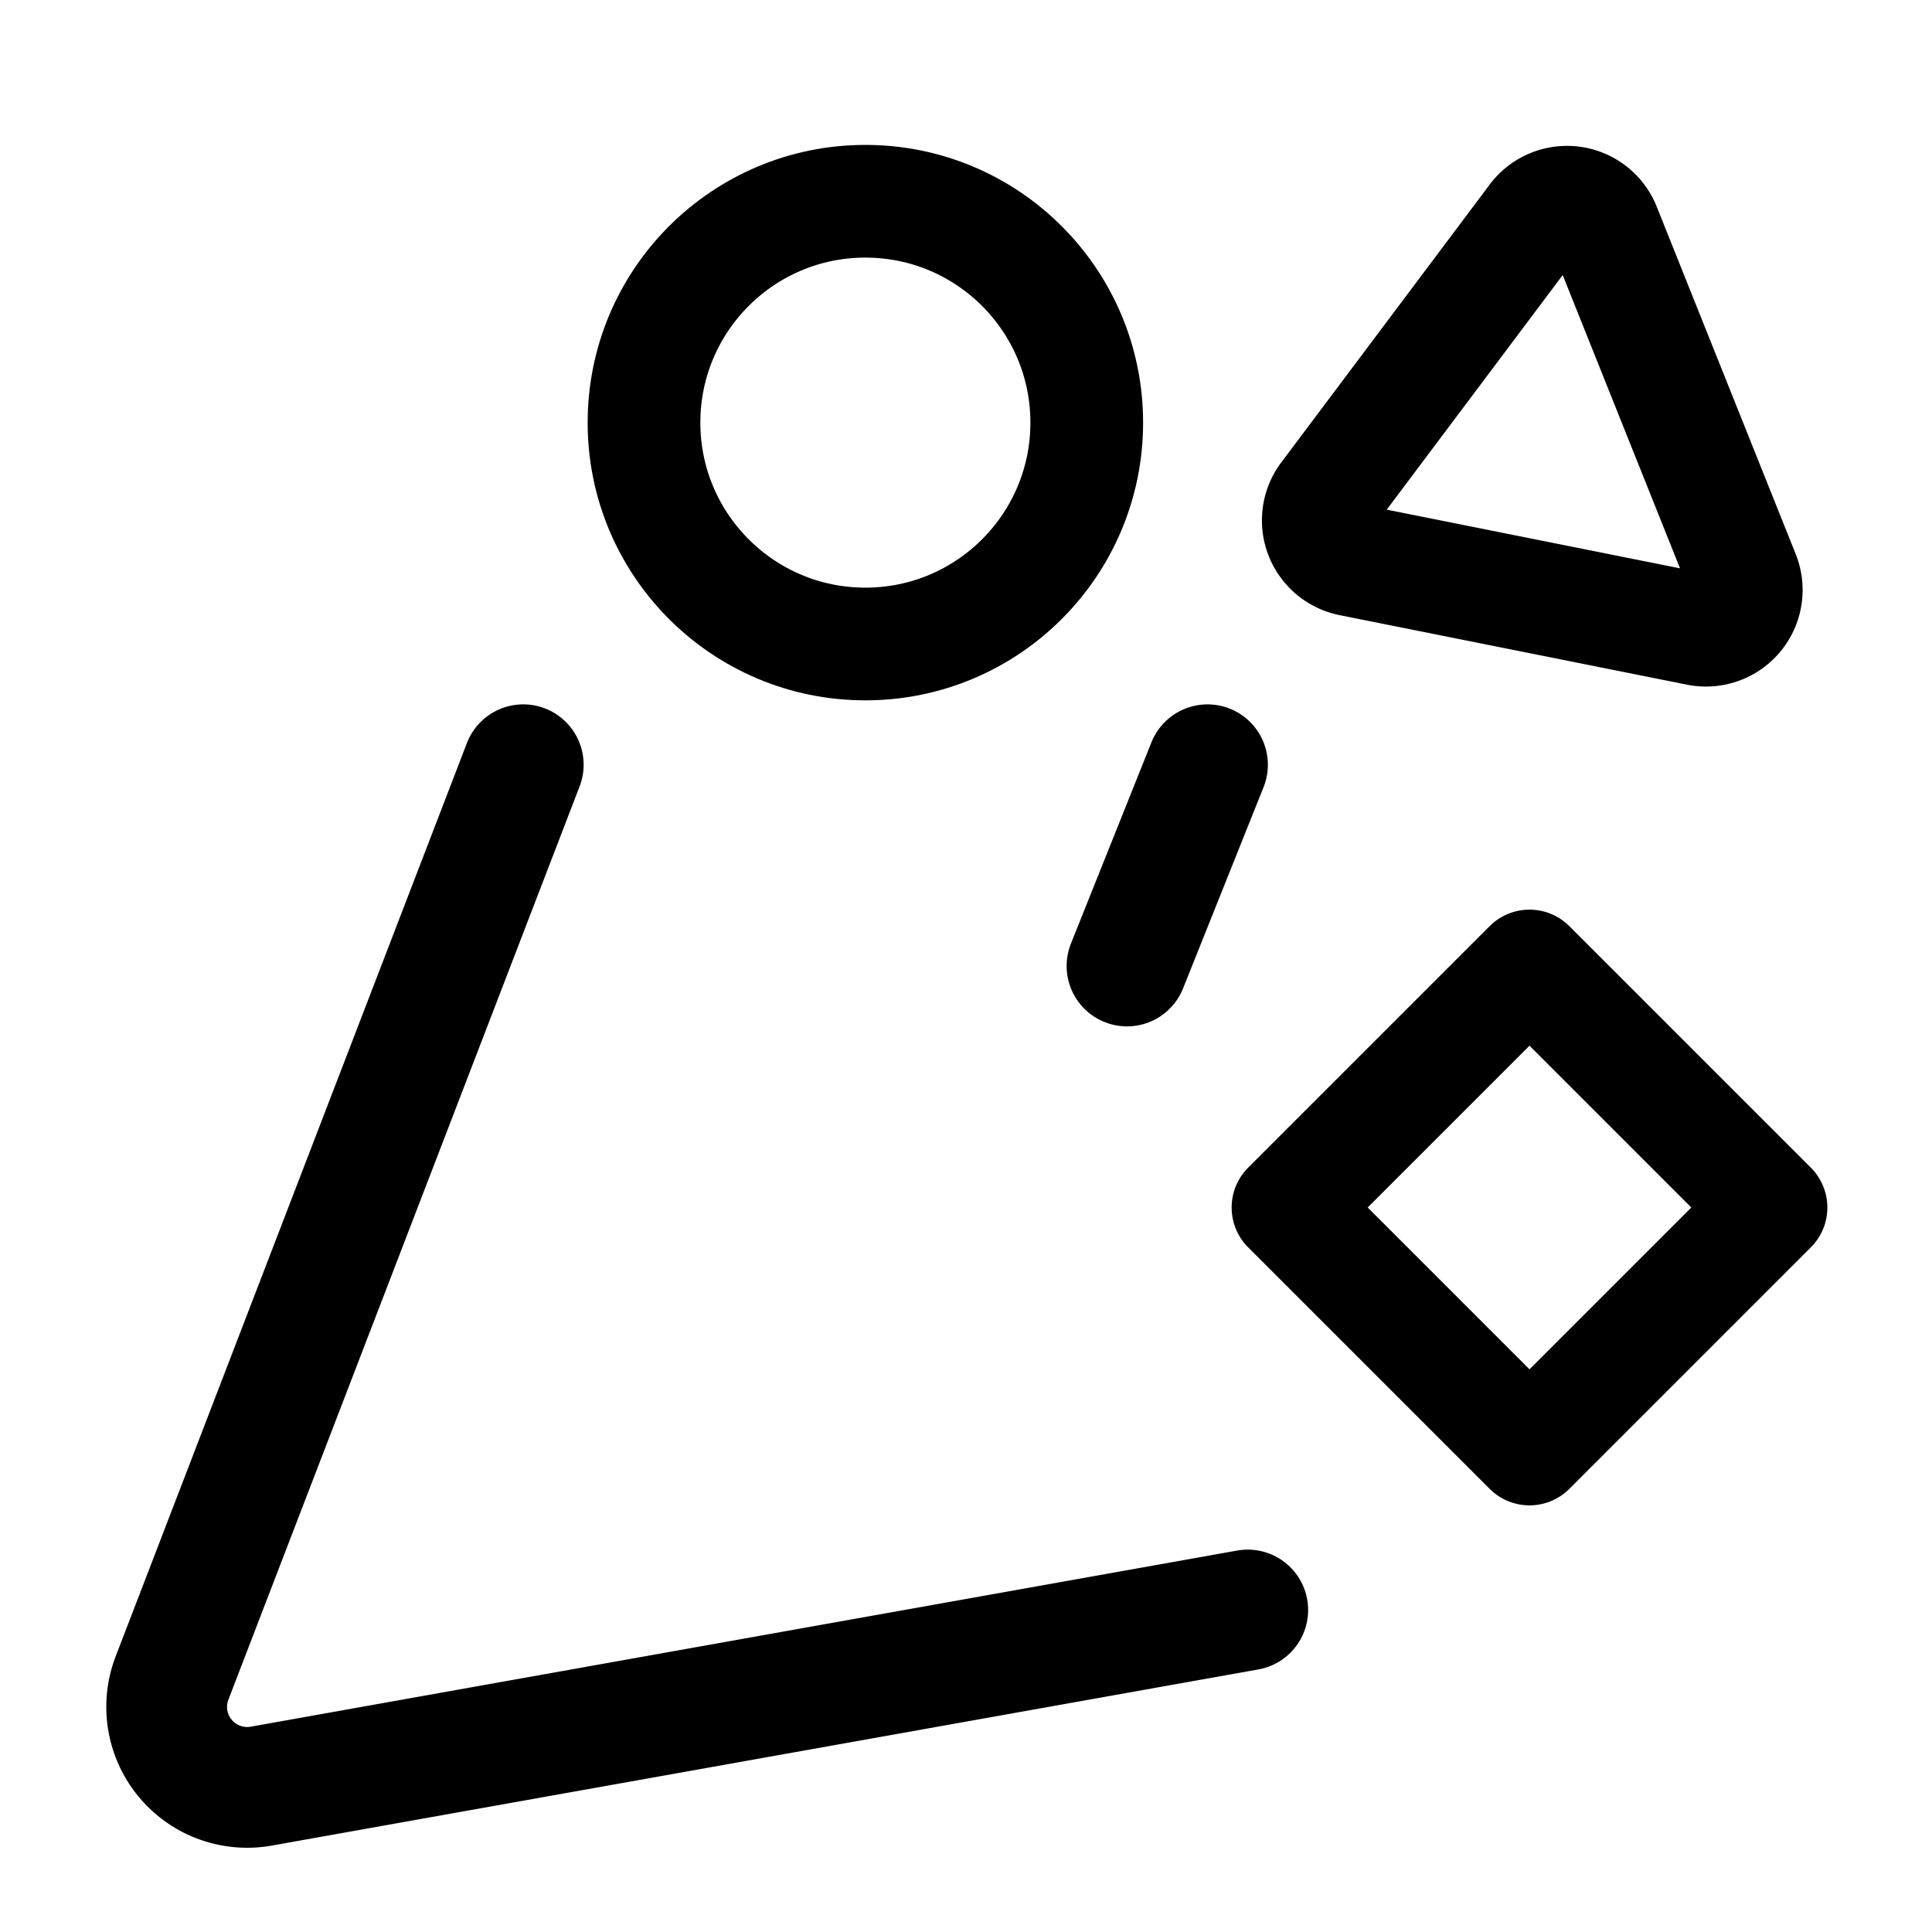 <svg width="24" height="24" viewBox="0 0 24 24" fill="none" xmlns="http://www.w3.org/2000/svg">
    <g clip-path="url(#m27aifmc8a)" stroke="#000">
        <path d="M15 9.5 14 12" stroke-width="1.5" stroke-linecap="round" stroke-linejoin="round"/>
        <circle cx="10.75" cy="5.25" r="2.75" stroke-width="1.4"/>
        <path d="M6.5 9.5 2.137 20.845a1 1 0 0 0 1.109 1.343L15.5 20" stroke-width="1.5" stroke-linecap="round" stroke-linejoin="round"/>
        <path d="M21.657 7.143 19.93 2.826a.5.5 0 0 0-.864-.114l-2.59 3.453a.5.5 0 0 0 .302.79l4.317.864a.5.5 0 0 0 .562-.676zM16 15l3 3 3-3-3-3-3 3z" stroke-width="1.4" stroke-linejoin="round"/>
    </g>
    <defs>
        <clipPath id="m27aifmc8a">
            <path fill="#fff" d="M0 0h24v24H0z"/>
        </clipPath>
    </defs>
</svg>
